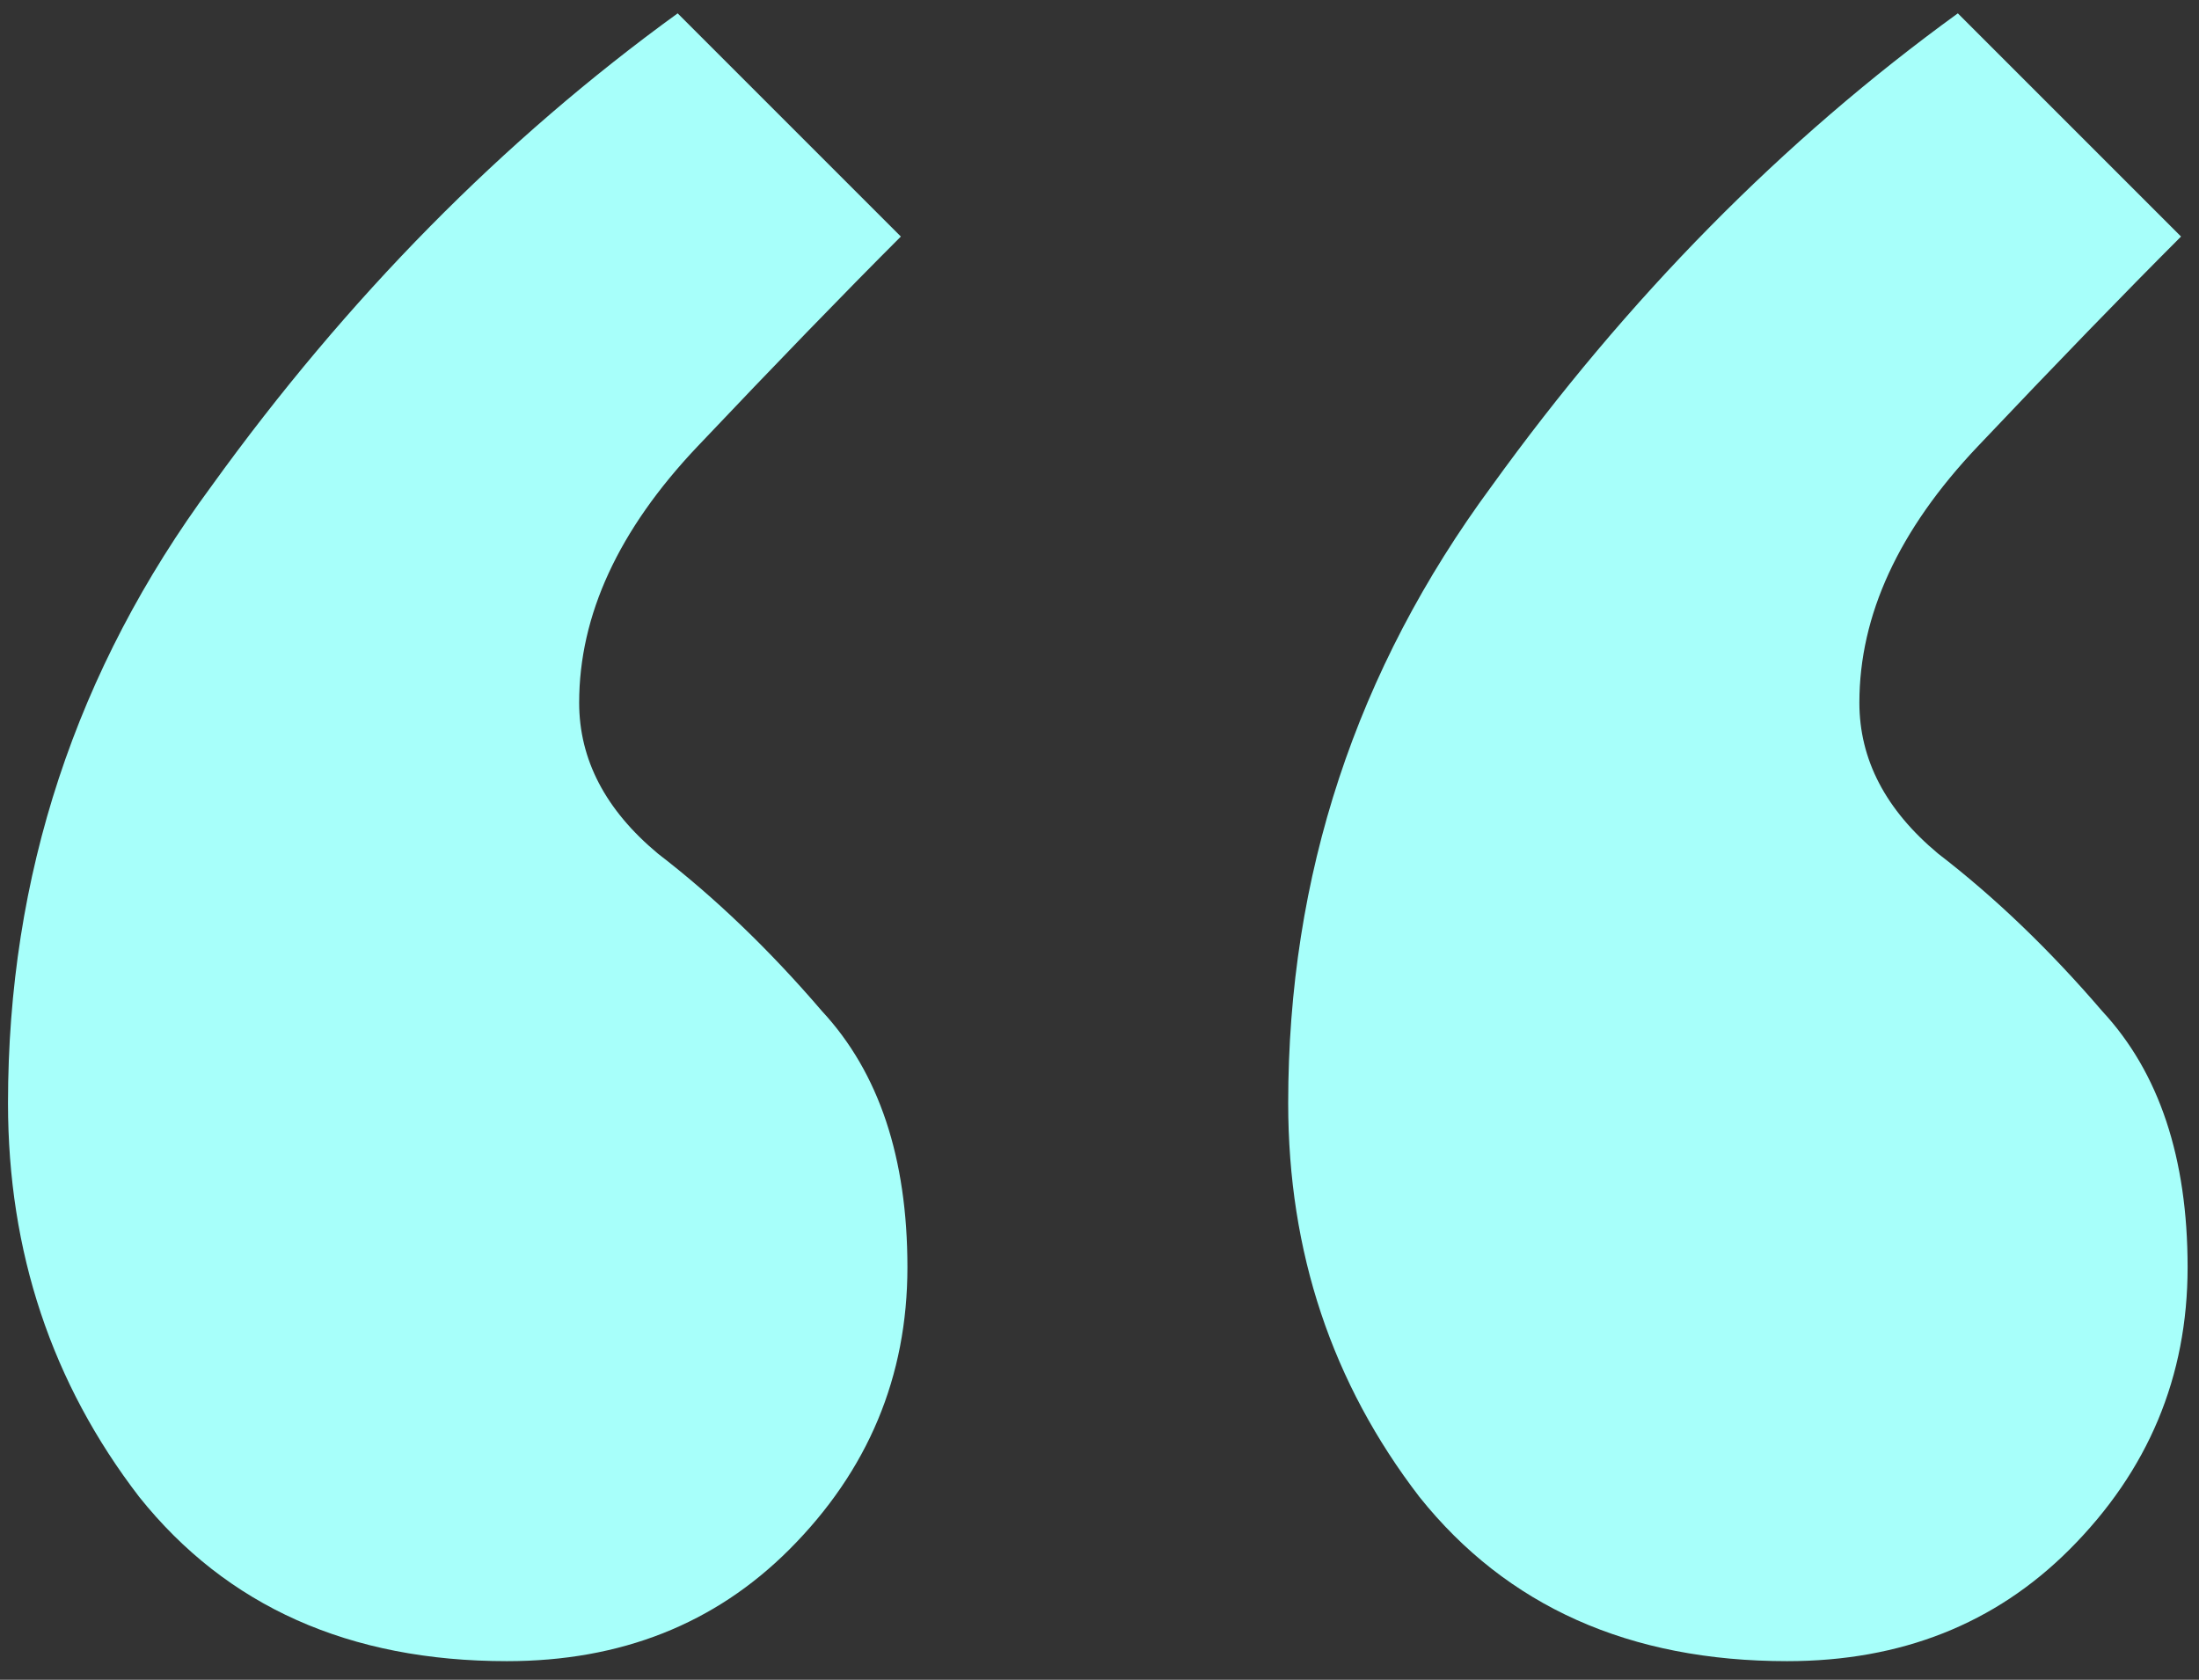 <svg width="72" height="55" viewBox="0 0 72 55" fill="none" xmlns="http://www.w3.org/2000/svg">
<rect x="0" y="0" width="72" height="55" fill="#333333" stroke="none"/>
<path d="M29.711 41.494C29.711 45.076 28.421 48.157 25.842 50.737C23.406 53.173 20.325 54.391 16.599 54.391C11.44 54.391 7.427 52.6 4.561 49.017C1.695 45.291 0.262 40.992 0.262 36.12C0.262 28.668 2.483 21.933 6.926 15.914C11.368 9.752 16.455 4.593 22.188 0.437L29.496 7.745C27.633 9.608 25.412 11.901 22.832 14.624C20.253 17.347 18.963 20.141 18.963 23.007C18.963 24.87 19.823 26.518 21.543 27.951C23.406 29.384 25.197 31.104 26.916 33.11C28.779 35.117 29.711 37.911 29.711 41.494ZM71.627 41.494C71.627 45.076 70.338 48.157 67.758 50.737C65.322 53.173 62.241 54.391 58.515 54.391C53.356 54.391 49.344 52.6 46.478 49.017C43.611 45.291 42.178 40.992 42.178 36.12C42.178 28.668 44.4 21.933 48.842 15.914C53.285 9.752 58.372 4.593 64.104 0.437L71.412 7.745C69.55 9.608 67.328 11.901 64.749 14.624C62.169 17.347 60.88 20.141 60.88 23.007C60.88 24.87 61.739 26.518 63.459 27.951C65.322 29.384 67.113 31.104 68.833 33.11C70.696 35.117 71.627 37.911 71.627 41.494Z" fill="#A7FFFA"/>
</svg>
